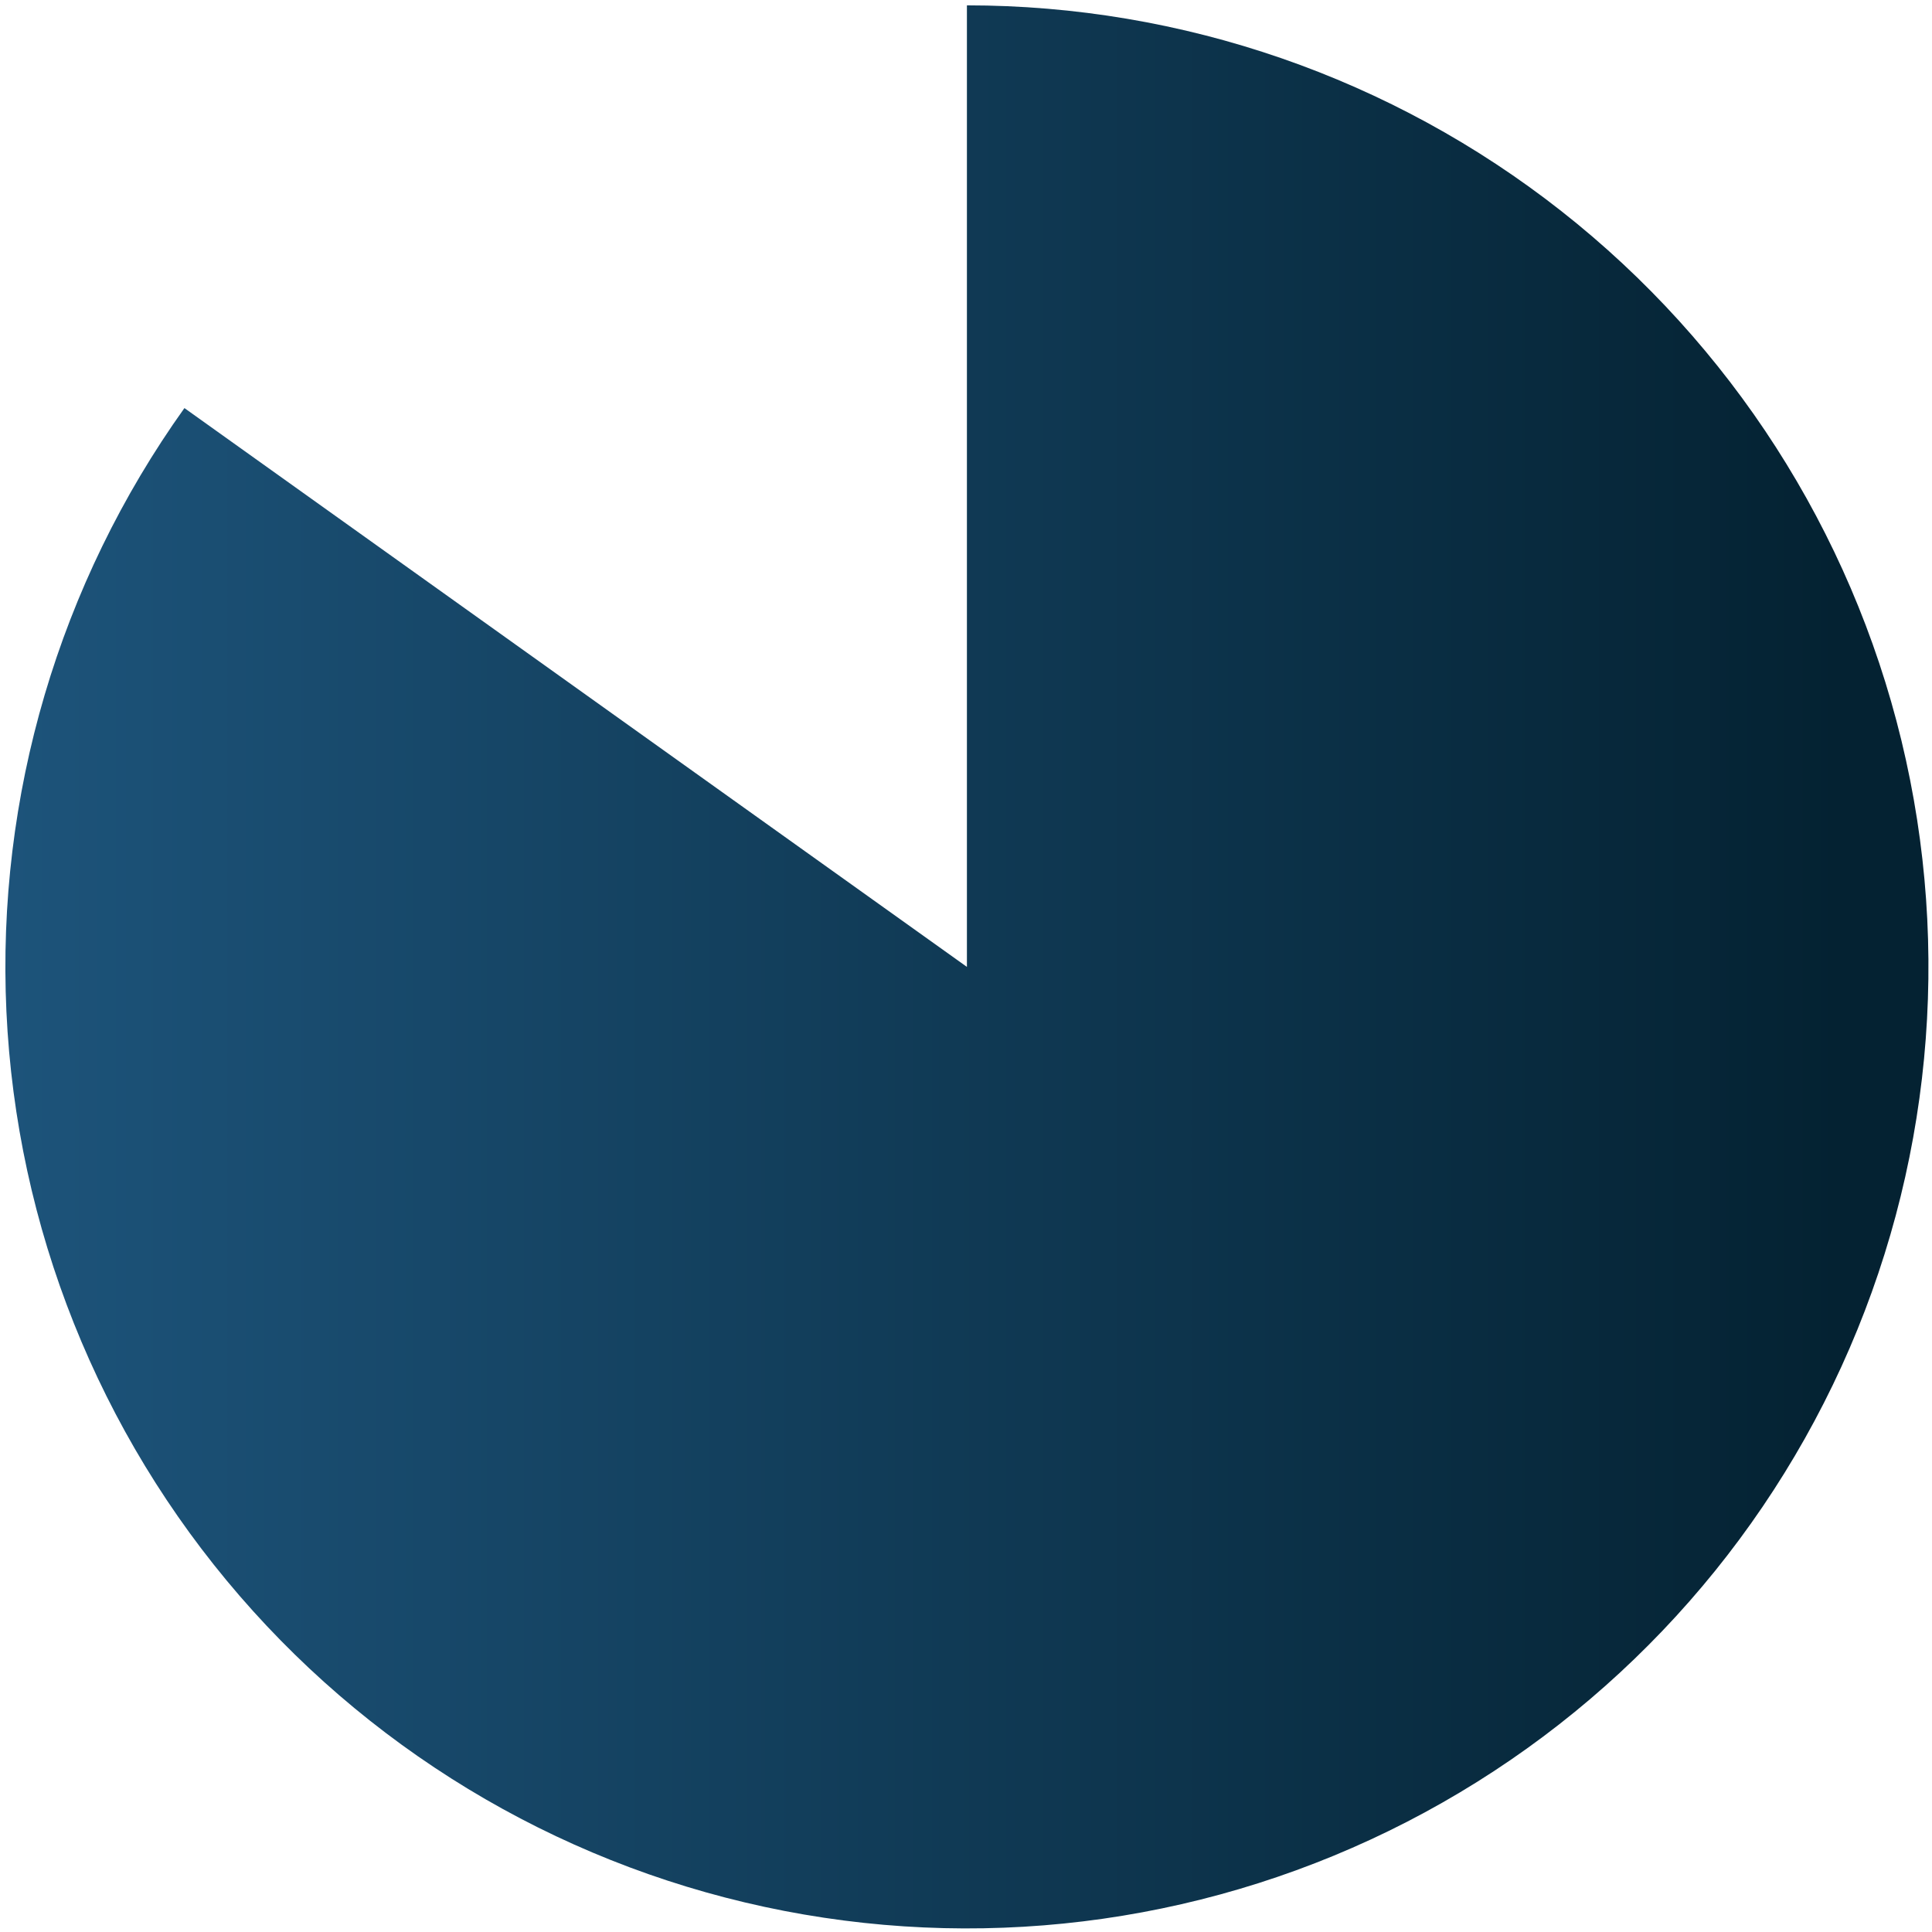 <svg width="194" height="194" viewBox="0 0 194 194" fill="none" xmlns="http://www.w3.org/2000/svg">
<path d="M97.092 0.537C118.745 0.537 139.77 7.816 156.789 21.204C173.807 34.592 185.832 53.313 190.93 74.358C196.027 95.403 193.903 117.55 184.898 137.242C175.893 156.935 160.529 173.028 141.276 182.937C122.023 192.847 99.998 195.996 78.739 191.88C57.48 187.764 38.222 176.622 24.059 160.243C9.895 143.864 1.649 123.199 0.644 101.569C-0.361 79.939 5.935 58.599 18.519 40.977L97.092 97.089L97.092 0.537Z" fill="url(#paint0_linear_3826_8809)"/>
<defs>
<linearGradient id="paint0_linear_3826_8809" x1="-1.38" y1="96.413" x2="191.723" y2="96.413" gradientUnits="userSpaceOnUse">
<stop stop-color="#1D547B"/>
<stop offset="0.964" stop-color="#042232"/>
</linearGradient>
</defs>
</svg>
